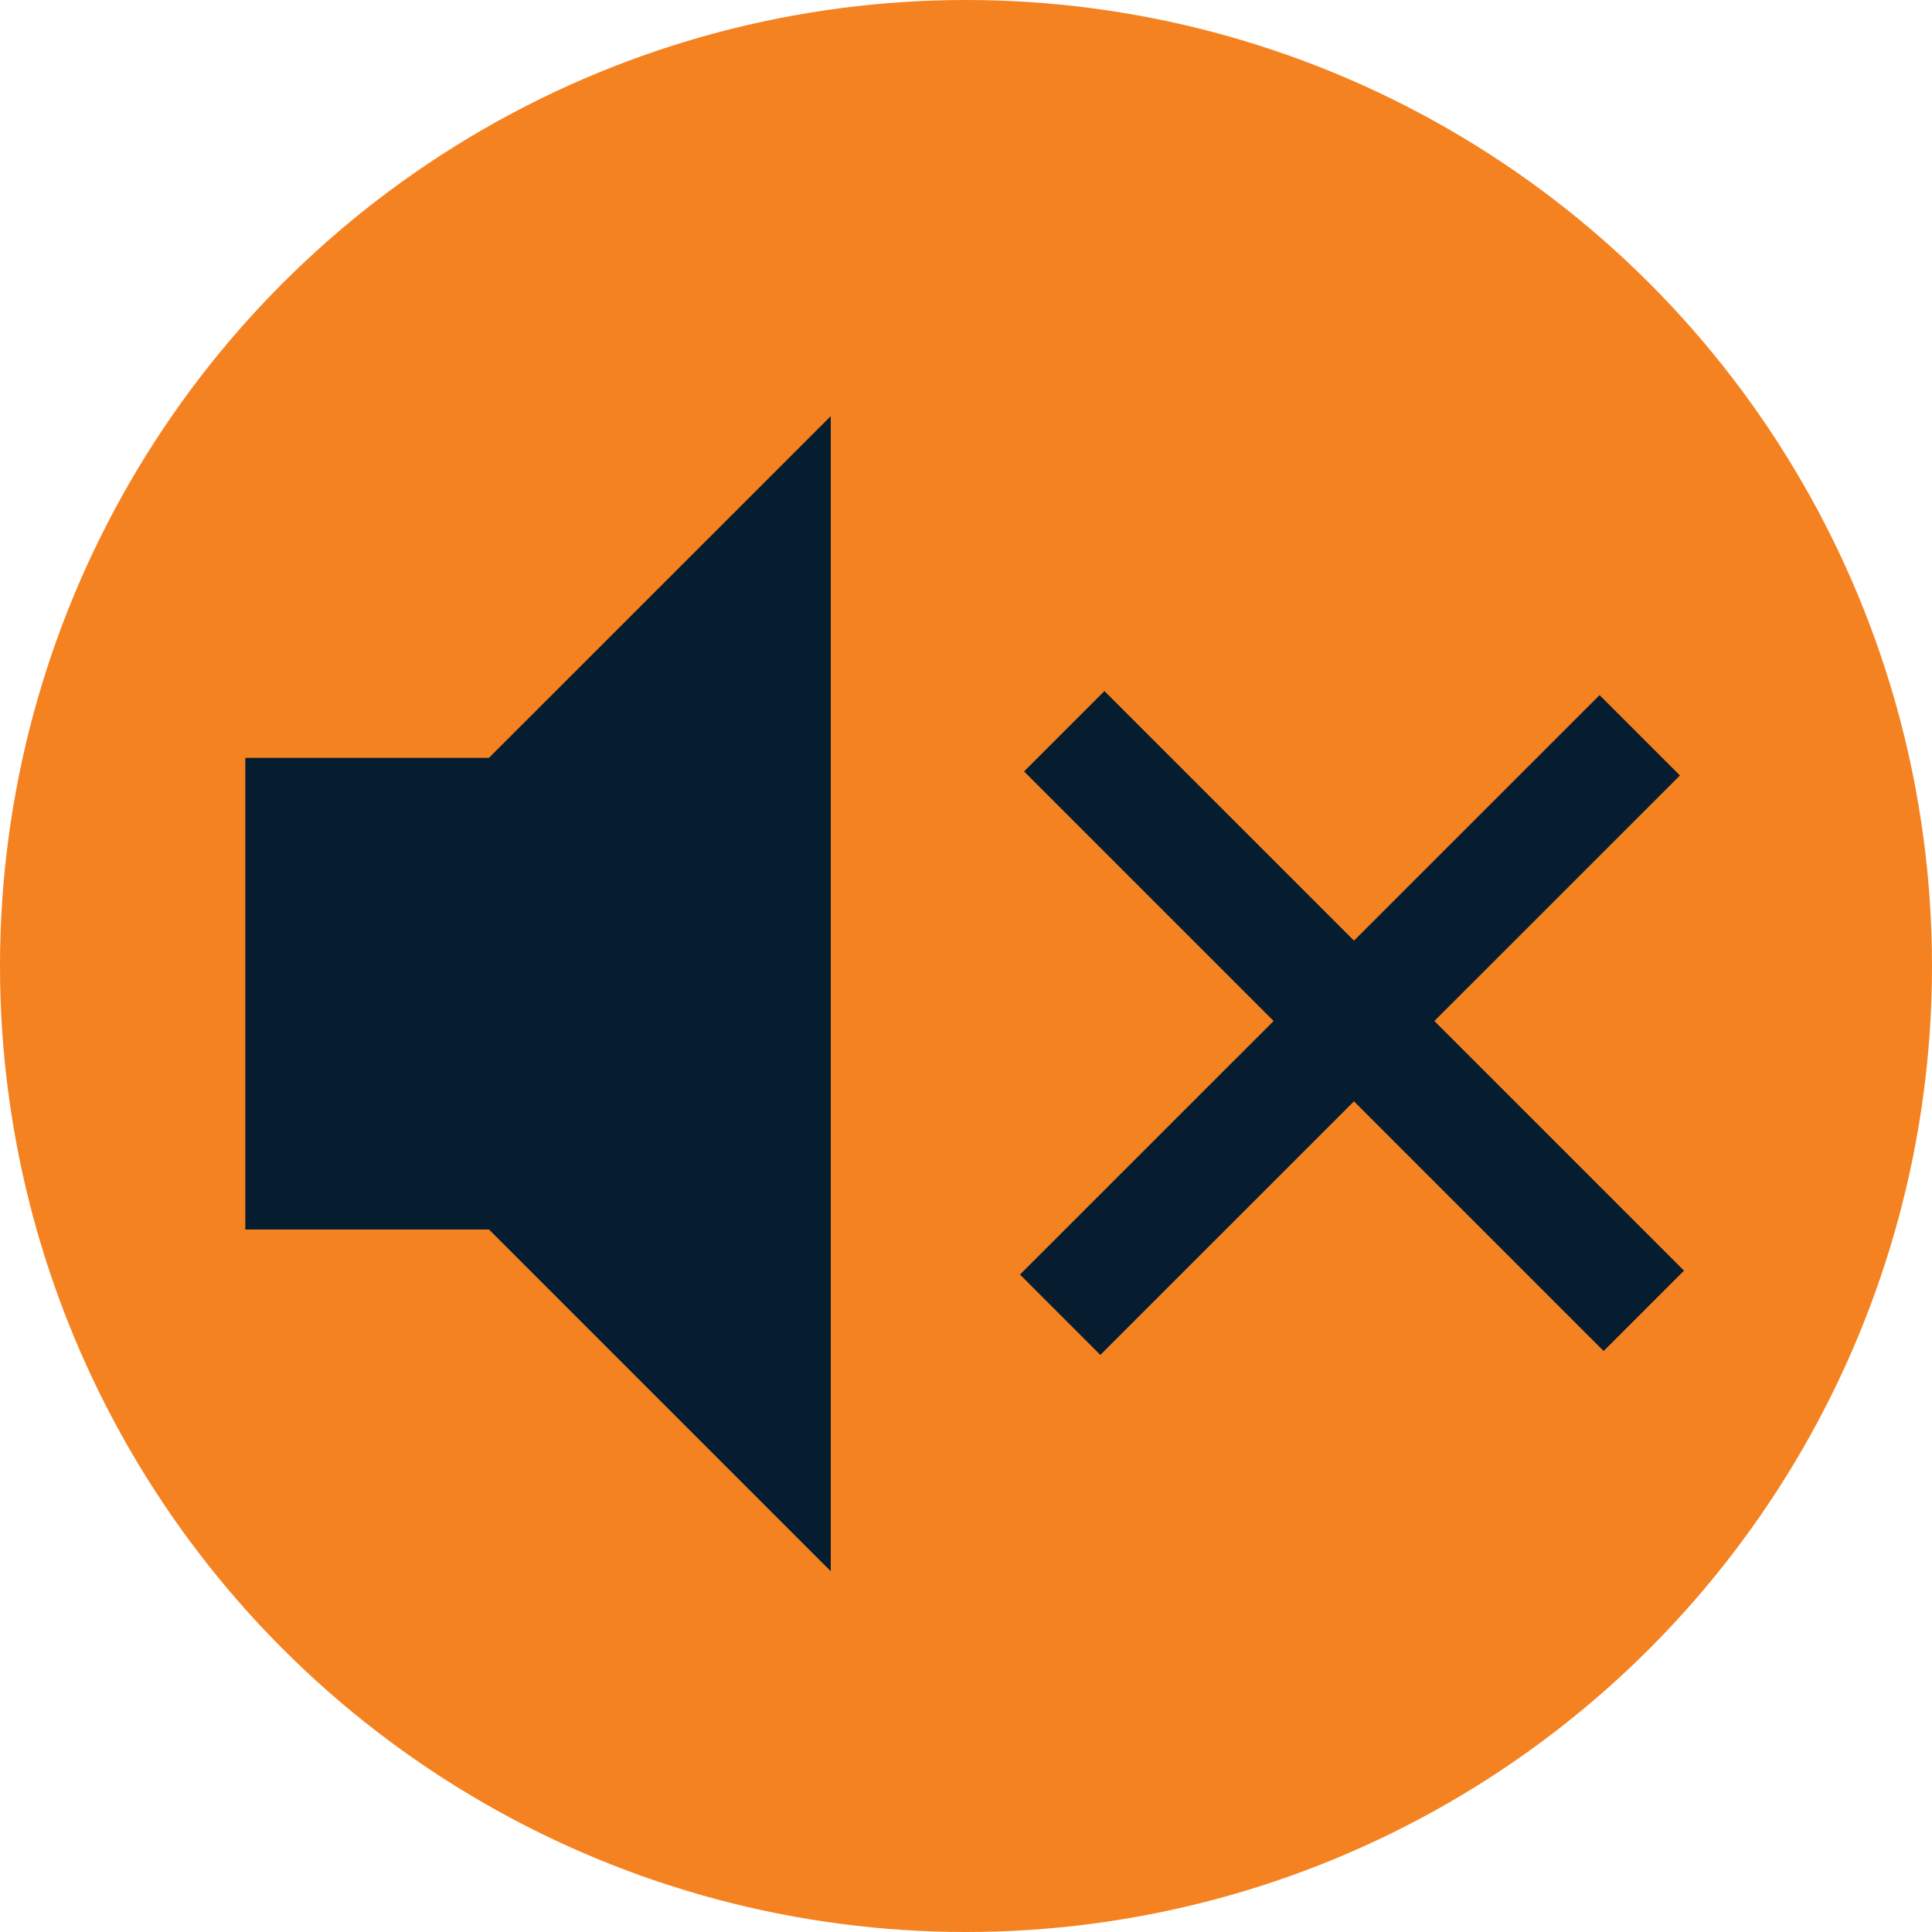 <svg xmlns="http://www.w3.org/2000/svg" viewBox="0 0 119 119"><defs><style>.cls-1{fill:#f58220;}.cls-2{fill:#061d2f;}.cls-3{fill:none;stroke:#061d2f;stroke-miterlimit:10;stroke-width:7px;}</style></defs><g id="Layer_2" data-name="Layer 2"><g id="Layer_11" data-name="Layer 11"><circle class="cls-1" cx="59.5" cy="59.5" r="59.5"/><rect class="cls-2" x="15.11" y="46.68" width="29.05" height="29.05"/><polygon class="cls-2" points="51.17 96.78 15.59 61.2 51.17 25.63 51.17 96.78"/><line class="cls-3" x1="65.55" y1="45.04" x2="101.25" y2="80.74"/><line class="cls-3" x1="101" y1="45.29" x2="65.3" y2="80.98"/></g></g></svg>